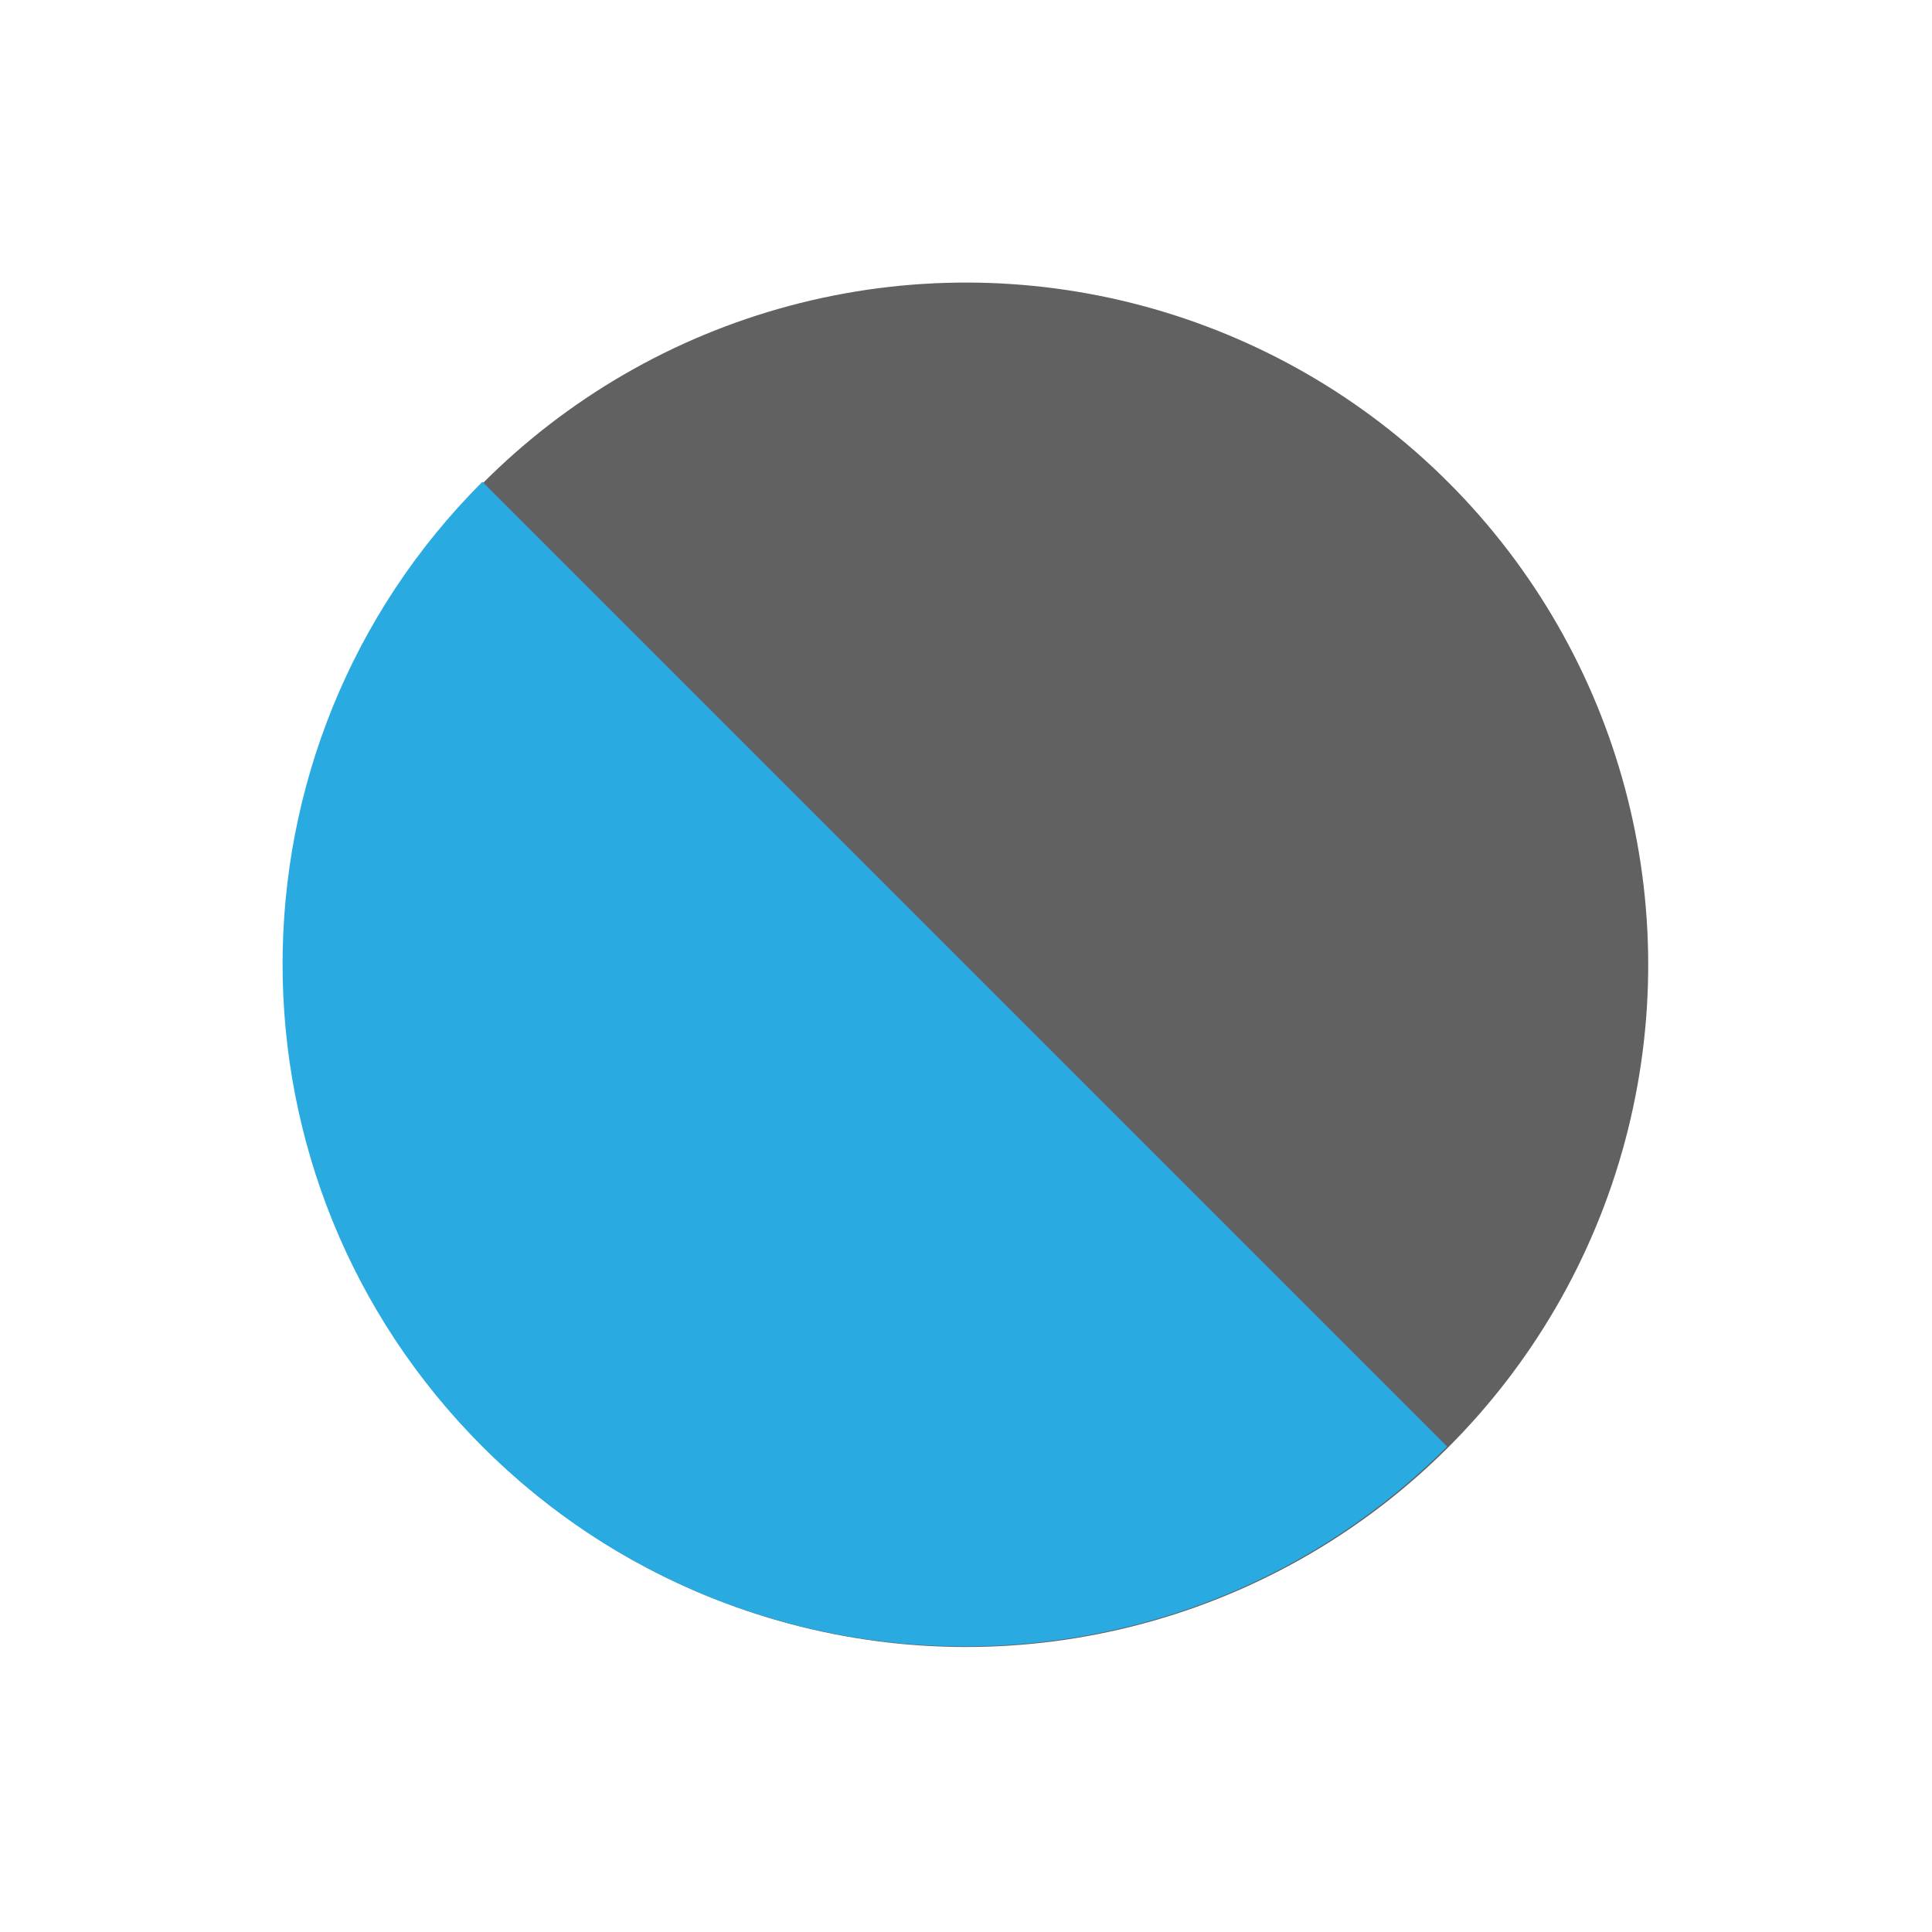 <svg width="708" height="708" viewBox="0 0 708 708" fill="none" xmlns="http://www.w3.org/2000/svg">
<circle cx="354" cy="353.553" r="250" transform="rotate(-45 354 353.553)" fill="#616161"/>
<path d="M176.777 530.107C274.408 627.738 432.699 627.738 530.33 530.107L176.777 176.553C79.146 274.184 79.146 432.476 176.777 530.107Z" fill="#29ABE2"/>
</svg>
